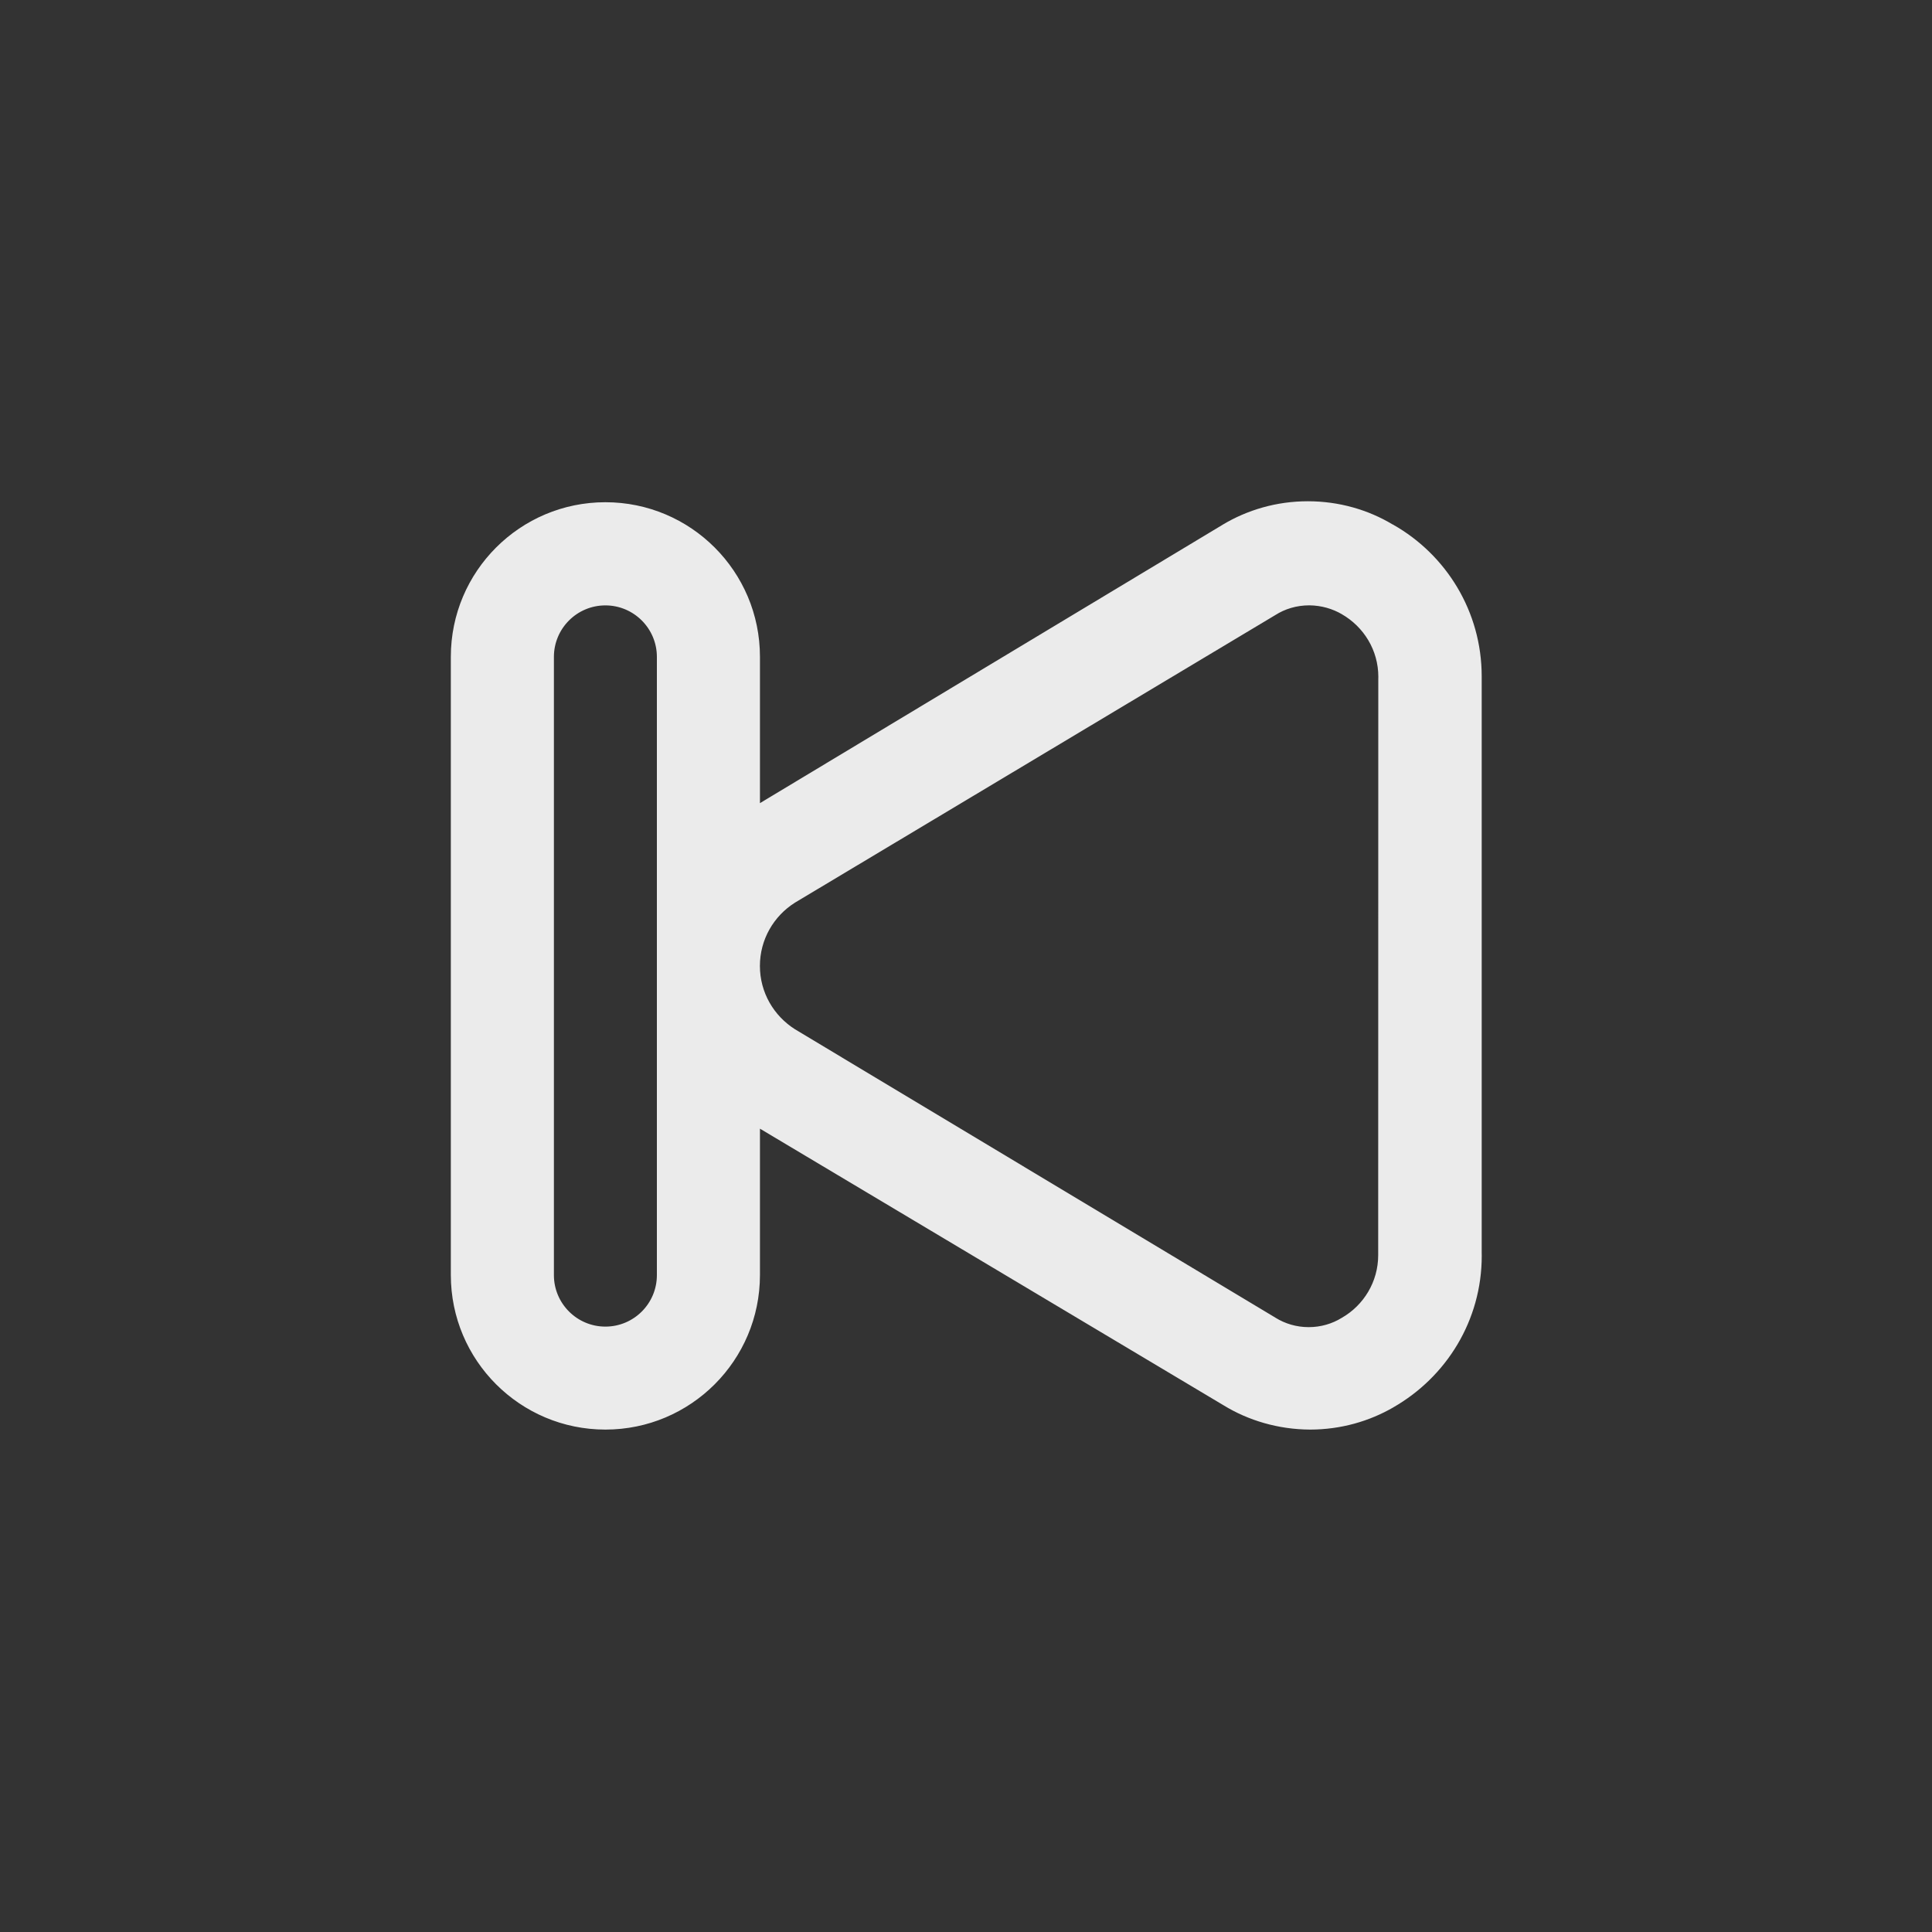 <!-- Generated by IcoMoon.io -->
<svg version="1.1" xmlns="http://www.w3.org/2000/svg" width="40" height="40" viewBox="0 0 40 40">
<rect x="0" y="0" width="40" height="40" fill="#333333" stroke="none"/>
<title>ul-step-backward</title>
<path fill="#ebebeb" d="M28.832 10.858c-0.502-0.302-1.107-0.48-1.754-0.48s-1.253 0.178-1.77 0.489l0.016-0.009-9.59 5.77v-3.030c0-1.767-1.433-3.2-3.2-3.2s-3.2 1.433-3.2 3.2v0 12.8c0 1.767 1.433 3.2 3.2 3.2s3.2-1.433 3.2-3.2v0-3.030l9.6 5.728c0.511 0.313 1.13 0.499 1.791 0.502h0.001c0.632-0.001 1.224-0.17 1.734-0.467l-0.017 0.009c1.103-0.63 1.835-1.8 1.835-3.141 0-0.021 0-0.042-0.001-0.062v0.003-11.894c0-0.013 0-0.028 0-0.042 0-1.345-0.736-2.518-1.828-3.138l-0.018-0.010zM13.6 26.4c0 0.589-0.478 1.066-1.066 1.066s-1.066-0.478-1.066-1.066v0-12.8c0-0.589 0.478-1.066 1.066-1.066s1.066 0.478 1.066 1.066v0zM28.534 25.952c0 0.010 0 0.022 0 0.034 0 0.554-0.302 1.038-0.75 1.296l-0.007 0.004c-0.194 0.12-0.43 0.191-0.682 0.191s-0.488-0.071-0.688-0.195l0.006 0.003-9.952-5.974c-0.44-0.278-0.728-0.762-0.728-1.312s0.288-1.034 0.722-1.308l0.006-0.004 9.942-5.952c0.198-0.127 0.441-0.202 0.701-0.202 0.005 0 0.010 0 0.014 0h-0.001c0.244 0.004 0.471 0.070 0.668 0.185l-0.006-0.003c0.456 0.262 0.758 0.746 0.758 1.299 0 0.012 0 0.024-0.001 0.035v-0.002z"></path>
</svg>
